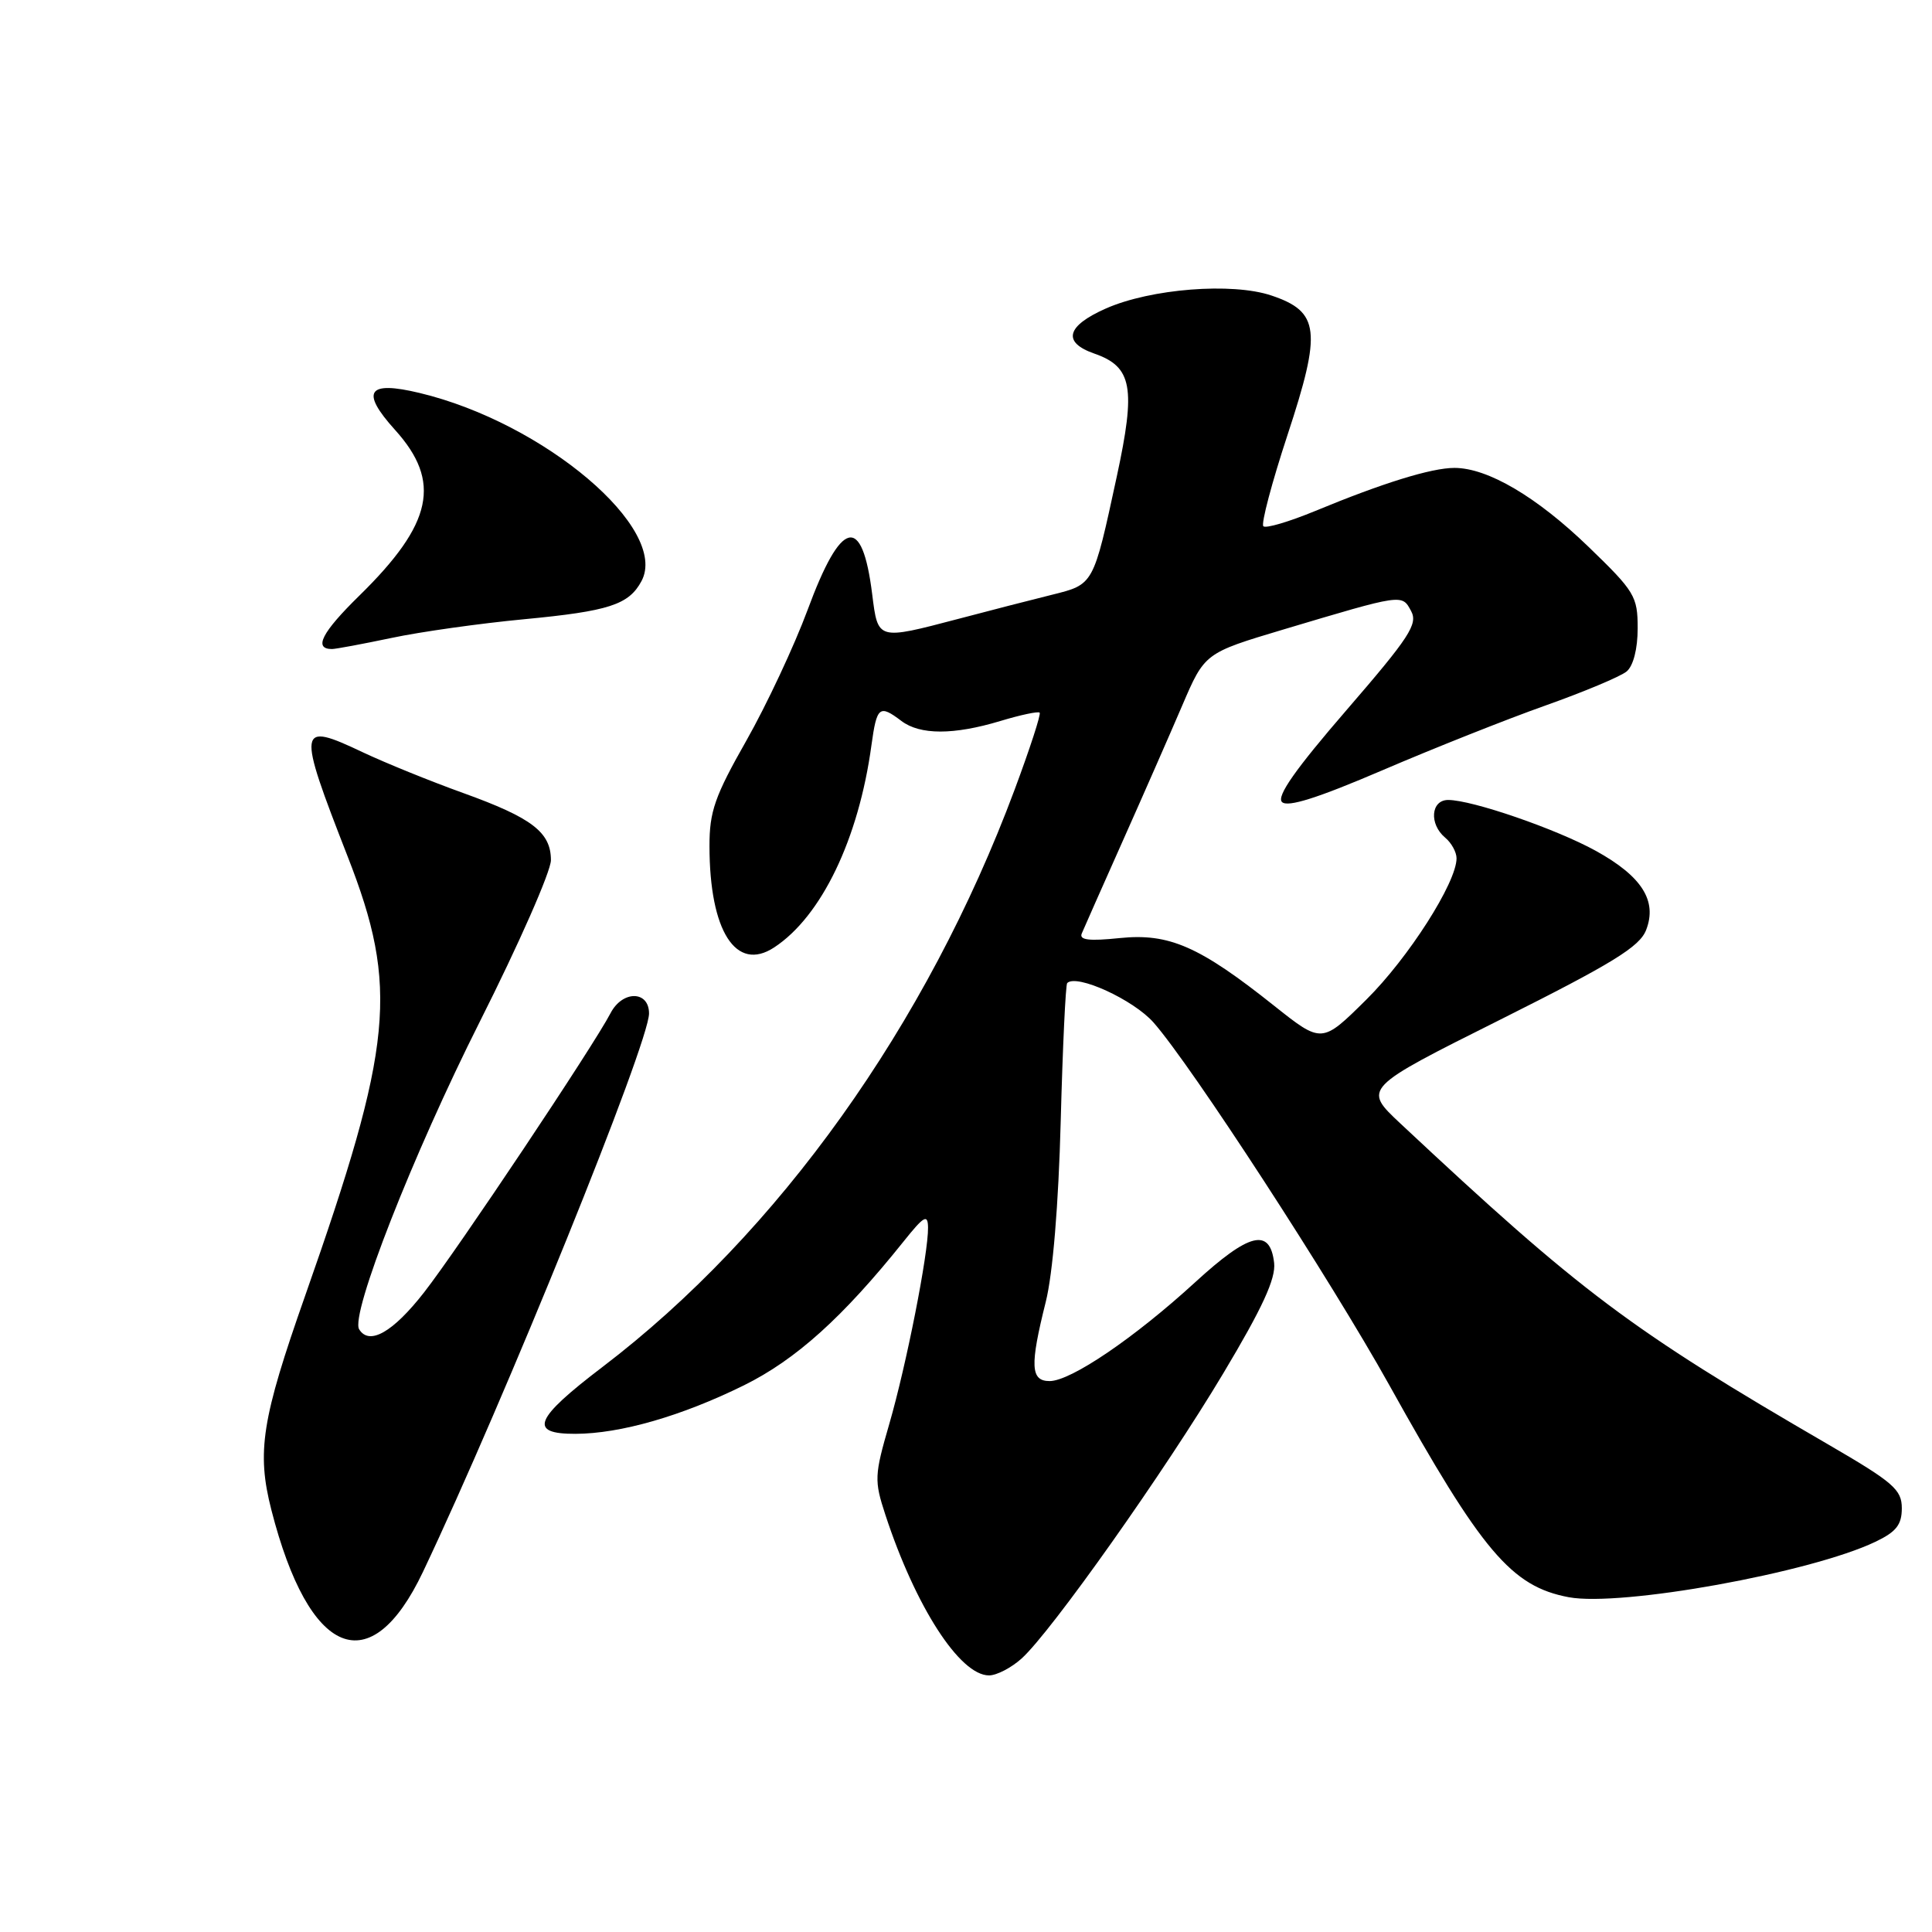 <?xml version="1.0" encoding="UTF-8" standalone="no"?>
<!DOCTYPE svg PUBLIC "-//W3C//DTD SVG 1.1//EN" "http://www.w3.org/Graphics/SVG/1.1/DTD/svg11.dtd" >
<svg xmlns="http://www.w3.org/2000/svg" xmlns:xlink="http://www.w3.org/1999/xlink" version="1.1" viewBox="0 0 256 256">
 <g >
 <path fill="currentColor"
d=" M 135.38 219.75 C 139.29 216.22 154.35 194.94 162.10 181.96 C 167.28 173.30 169.06 169.43 168.83 167.35 C 168.29 162.65 165.55 163.32 158.35 169.92 C 150.30 177.29 141.89 183.00 139.08 183.00 C 136.55 183.00 136.45 180.97 138.57 172.50 C 139.50 168.80 140.26 159.64 140.55 148.57 C 140.81 138.71 141.20 130.47 141.41 130.26 C 142.65 129.01 150.20 132.47 152.86 135.50 C 157.89 141.22 176.33 169.60 184.07 183.50 C 196.36 205.59 200.26 210.21 207.87 211.64 C 214.78 212.93 239.91 208.40 248.49 204.30 C 251.26 202.98 252.00 202.04 252.00 199.85 C 252.00 197.38 250.89 196.42 242.25 191.40 C 215.96 176.13 209.55 171.32 185.55 148.86 C 180.59 144.21 180.59 144.21 198.83 135.09 C 213.70 127.64 217.26 125.45 218.12 123.23 C 219.62 119.36 217.56 116.12 211.47 112.75 C 206.20 109.84 195.06 106.00 191.89 106.00 C 189.59 106.00 189.34 109.20 191.50 111.00 C 192.32 111.68 193.00 112.91 193.00 113.73 C 193.00 116.95 186.61 126.95 181.03 132.47 C 175.15 138.29 175.15 138.29 168.82 133.26 C 158.92 125.38 154.91 123.63 148.36 124.30 C 144.31 124.72 142.97 124.56 143.34 123.69 C 143.61 123.03 146.05 117.55 148.74 111.50 C 151.44 105.45 154.99 97.36 156.64 93.51 C 159.63 86.53 159.63 86.53 170.06 83.41 C 185.94 78.67 185.76 78.69 186.98 80.97 C 187.91 82.69 186.76 84.44 178.43 94.08 C 171.67 101.90 169.12 105.52 169.87 106.27 C 170.61 107.01 174.58 105.75 183.21 102.05 C 189.97 99.15 199.68 95.29 204.79 93.48 C 209.89 91.67 214.73 89.64 215.54 88.97 C 216.42 88.23 217.00 85.99 217.00 83.25 C 217.00 79.01 216.61 78.37 210.49 72.46 C 203.63 65.83 197.13 62.00 192.72 62.00 C 189.67 62.00 183.22 64.00 174.24 67.72 C 170.79 69.14 167.72 70.05 167.40 69.73 C 167.08 69.41 168.52 63.96 170.61 57.61 C 175.15 43.83 174.86 41.31 168.48 39.16 C 163.27 37.40 152.48 38.25 146.53 40.88 C 141.29 43.20 140.73 45.36 145.00 46.85 C 150.03 48.60 150.53 51.34 147.98 63.14 C 144.85 77.62 144.95 77.42 139.35 78.82 C 136.68 79.48 131.12 80.91 127.00 82.00 C 116.22 84.83 116.34 84.86 115.57 78.74 C 114.24 68.07 111.47 68.74 107.01 80.82 C 105.24 85.59 101.59 93.38 98.90 98.13 C 94.71 105.51 94.00 107.53 94.01 112.13 C 94.02 123.38 97.52 128.86 102.58 125.54 C 108.84 121.44 113.78 111.17 115.47 98.75 C 116.18 93.60 116.52 93.32 119.44 95.53 C 121.91 97.40 126.36 97.40 132.54 95.54 C 135.22 94.73 137.57 94.23 137.76 94.43 C 137.96 94.62 136.46 99.22 134.44 104.64 C 122.82 135.81 103.12 163.40 79.82 181.14 C 70.78 188.02 69.98 190.01 76.25 189.99 C 82.22 189.97 90.30 187.64 98.56 183.57 C 105.46 180.16 111.67 174.57 119.73 164.50 C 122.44 161.11 122.94 160.83 122.97 162.64 C 123.02 166.07 120.10 180.87 117.83 188.70 C 115.86 195.49 115.83 196.18 117.31 200.70 C 121.30 212.88 127.18 222.00 131.05 222.00 C 132.06 222.00 134.01 220.99 135.38 219.75 Z  M 56.05 208.27 C 66.90 185.41 86.00 138.23 86.00 134.29 C 86.00 131.24 82.48 131.21 80.90 134.25 C 78.67 138.55 60.65 165.54 56.19 171.25 C 52.06 176.54 48.93 178.32 47.59 176.14 C 46.39 174.20 54.72 152.97 63.57 135.39 C 68.76 125.09 73.00 115.45 73.00 113.98 C 73.00 110.28 70.51 108.37 61.38 105.08 C 57.04 103.52 51.06 101.09 48.07 99.68 C 39.42 95.58 39.32 96.21 46.07 113.50 C 52.85 130.85 52.11 138.48 40.43 171.70 C 34.67 188.07 33.99 192.38 35.96 200.08 C 40.96 219.62 49.09 222.93 56.05 208.27 Z  M 51.88 84.53 C 55.73 83.71 63.65 82.60 69.47 82.05 C 80.70 80.98 83.32 80.13 85.00 77.00 C 88.70 70.08 72.13 56.03 55.60 52.07 C 48.69 50.41 47.73 51.85 52.34 56.96 C 58.54 63.82 57.35 69.39 47.62 78.92 C 42.63 83.81 41.51 86.00 43.99 86.00 C 44.48 86.00 48.02 85.34 51.88 84.53 Z "/>
</g>
</svg>